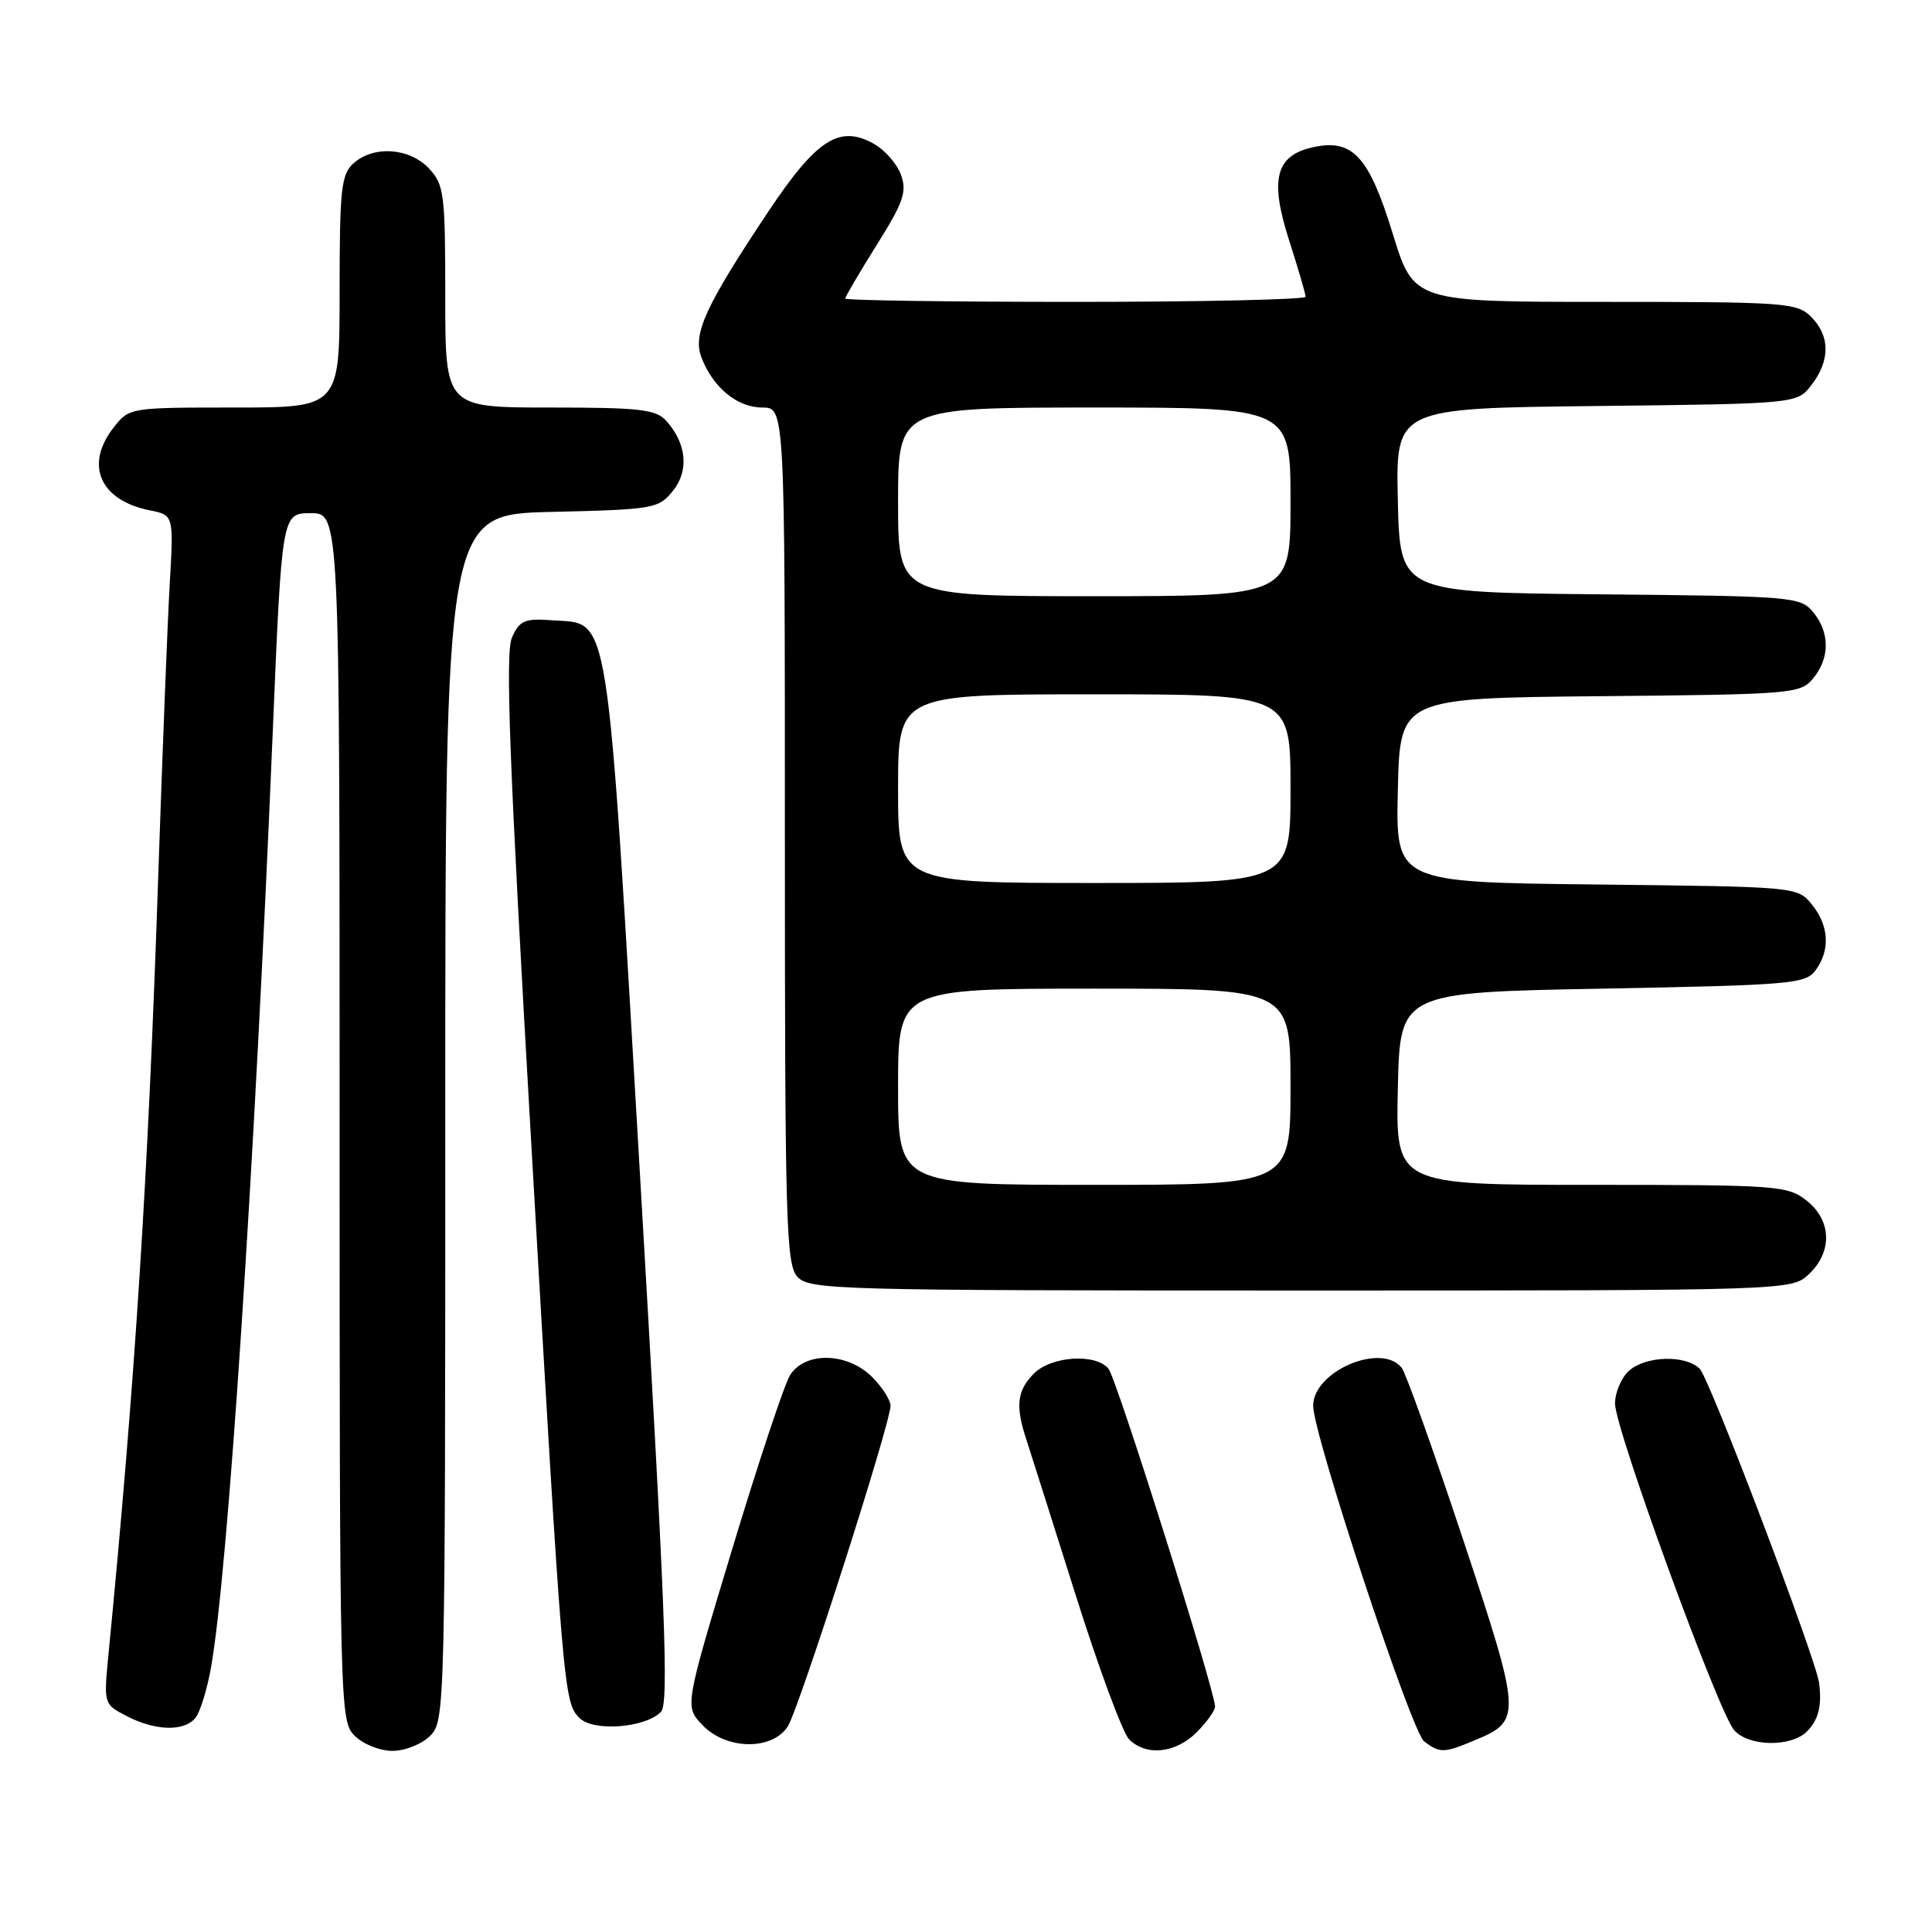<?xml version="1.0" encoding="UTF-8" standalone="no"?>
<!DOCTYPE svg PUBLIC "-//W3C//DTD SVG 1.1//EN" "http://www.w3.org/Graphics/SVG/1.1/DTD/svg11.dtd" >
<svg xmlns="http://www.w3.org/2000/svg" xmlns:xlink="http://www.w3.org/1999/xlink" version="1.1" viewBox="0 0 256 256">
 <g >
 <path fill="currentColor"
d=" M 57.00 230.00 C 58.97 228.03 59.00 226.67 59.00 148.08 C 59.00 68.15 59.00 68.15 73.09 67.83 C 86.63 67.51 87.26 67.40 89.15 65.06 C 91.33 62.37 90.99 58.77 88.27 55.75 C 86.91 54.24 84.76 54.00 72.85 54.00 C 59.00 54.00 59.00 54.00 59.00 39.31 C 59.00 25.61 58.85 24.47 56.83 22.31 C 54.24 19.57 49.48 19.25 46.83 21.65 C 45.21 23.12 45.00 25.06 45.00 38.65 C 45.00 54.00 45.00 54.00 31.07 54.00 C 17.22 54.00 17.13 54.01 15.07 56.63 C 11.18 61.58 13.22 66.29 19.83 67.62 C 23.02 68.25 23.02 68.25 22.49 77.38 C 22.20 82.39 21.52 99.78 20.97 116.00 C 19.63 155.95 17.91 182.91 14.38 219.15 C 13.73 225.81 13.73 225.81 16.81 227.40 C 20.60 229.36 24.38 229.46 25.89 227.64 C 26.51 226.89 27.45 223.85 27.97 220.89 C 30.21 208.20 33.69 155.52 36.13 97.25 C 37.35 68.00 37.35 68.00 41.17 68.00 C 45.00 68.00 45.00 68.00 45.00 148.00 C 45.00 226.67 45.03 228.03 47.00 230.00 C 48.11 231.11 50.33 232.00 52.00 232.00 C 53.67 232.00 55.89 231.11 57.00 230.00 Z  M 158.55 229.55 C 159.90 228.20 161.00 226.66 161.00 226.13 C 161.00 224.04 147.94 182.63 146.88 181.36 C 145.18 179.30 139.32 179.68 137.00 182.00 C 134.78 184.22 134.53 186.27 135.95 190.60 C 136.47 192.20 139.41 201.47 142.49 211.22 C 145.56 220.97 148.77 229.63 149.61 230.47 C 151.88 232.73 155.76 232.33 158.55 229.55 Z  M 195.45 230.58 C 201.67 227.99 201.63 227.37 193.83 203.88 C 189.92 192.12 186.28 181.94 185.74 181.25 C 183.05 177.83 174.00 181.70 174.00 186.27 C 174.00 190.07 187.04 229.51 188.71 230.75 C 190.82 232.33 191.31 232.31 195.45 230.58 Z  M 104.39 228.75 C 105.89 226.38 118.00 188.60 118.00 186.27 C 118.00 185.52 116.90 183.80 115.55 182.45 C 112.26 179.17 106.62 179.06 104.67 182.25 C 103.91 183.49 100.47 193.86 97.01 205.29 C 90.73 226.09 90.73 226.09 93.04 228.54 C 96.17 231.88 102.32 231.99 104.39 228.75 Z  M 239.43 229.43 C 240.96 227.89 241.43 226.03 241.04 223.00 C 240.63 219.80 226.53 182.68 225.23 181.38 C 223.35 179.49 218.05 179.65 215.83 181.65 C 214.82 182.57 214.00 184.52 214.00 185.99 C 214.00 189.33 227.69 226.86 229.78 229.25 C 231.69 231.44 237.32 231.54 239.43 229.43 Z  M 87.58 226.83 C 88.65 225.74 88.17 213.26 84.85 156.50 C 80.32 79.06 80.91 82.77 73.15 82.19 C 69.54 81.92 68.86 82.21 67.85 84.44 C 66.93 86.44 67.47 100.73 70.35 150.75 C 74.60 224.49 74.69 225.54 76.78 227.64 C 78.63 229.48 85.47 228.97 87.58 226.83 Z  M 239.69 168.83 C 242.84 165.86 242.71 161.70 239.37 159.07 C 236.85 157.10 235.52 157.00 210.84 157.00 C 184.94 157.00 184.94 157.00 185.22 144.25 C 185.50 131.50 185.50 131.50 212.33 131.00 C 237.42 130.53 239.26 130.37 240.58 128.56 C 242.54 125.88 242.36 122.66 240.09 119.86 C 238.18 117.50 238.17 117.50 211.56 117.20 C 184.94 116.91 184.94 116.91 185.22 104.70 C 185.50 92.50 185.50 92.50 212.00 92.25 C 237.60 92.01 238.56 91.93 240.25 89.89 C 242.48 87.20 242.48 83.80 240.25 81.11 C 238.56 79.07 237.60 78.99 212.00 78.75 C 185.50 78.50 185.50 78.50 185.22 66.30 C 184.94 54.09 184.94 54.09 211.53 53.80 C 238.12 53.50 238.12 53.50 240.04 51.00 C 242.52 47.77 242.51 44.51 240.00 42.00 C 238.11 40.11 236.67 40.00 212.66 40.00 C 187.32 40.00 187.32 40.00 184.54 30.94 C 181.39 20.70 179.23 18.35 173.98 19.51 C 169.02 20.59 168.21 23.76 170.82 31.87 C 172.02 35.59 173.00 38.95 173.00 39.32 C 173.00 39.69 159.28 40.00 142.50 40.00 C 125.72 40.00 112.00 39.80 112.00 39.56 C 112.00 39.31 113.87 36.13 116.16 32.47 C 119.69 26.85 120.19 25.43 119.40 23.20 C 118.89 21.75 117.27 19.89 115.80 19.06 C 111.24 16.50 108.21 18.44 101.83 28.00 C 93.46 40.56 91.77 44.25 92.94 47.35 C 94.46 51.34 97.69 54.00 101.00 54.00 C 104.00 54.00 104.00 54.00 104.00 110.67 C 104.00 162.00 104.16 167.51 105.65 169.17 C 107.23 170.91 110.61 171.00 172.34 171.00 C 237.37 171.00 237.37 171.00 239.69 168.83 Z  M 119.00 144.00 C 119.00 131.00 119.00 131.00 145.00 131.00 C 171.00 131.00 171.00 131.00 171.00 144.00 C 171.00 157.00 171.00 157.00 145.00 157.00 C 119.00 157.00 119.00 157.00 119.00 144.00 Z  M 119.00 104.50 C 119.00 92.00 119.00 92.00 145.00 92.00 C 171.00 92.00 171.00 92.00 171.00 104.50 C 171.00 117.00 171.00 117.00 145.00 117.00 C 119.00 117.00 119.00 117.00 119.00 104.50 Z  M 119.00 66.50 C 119.00 54.00 119.00 54.00 145.00 54.00 C 171.00 54.00 171.00 54.00 171.00 66.50 C 171.00 79.00 171.00 79.00 145.00 79.00 C 119.00 79.00 119.00 79.00 119.00 66.50 Z "/>
</g>
</svg>